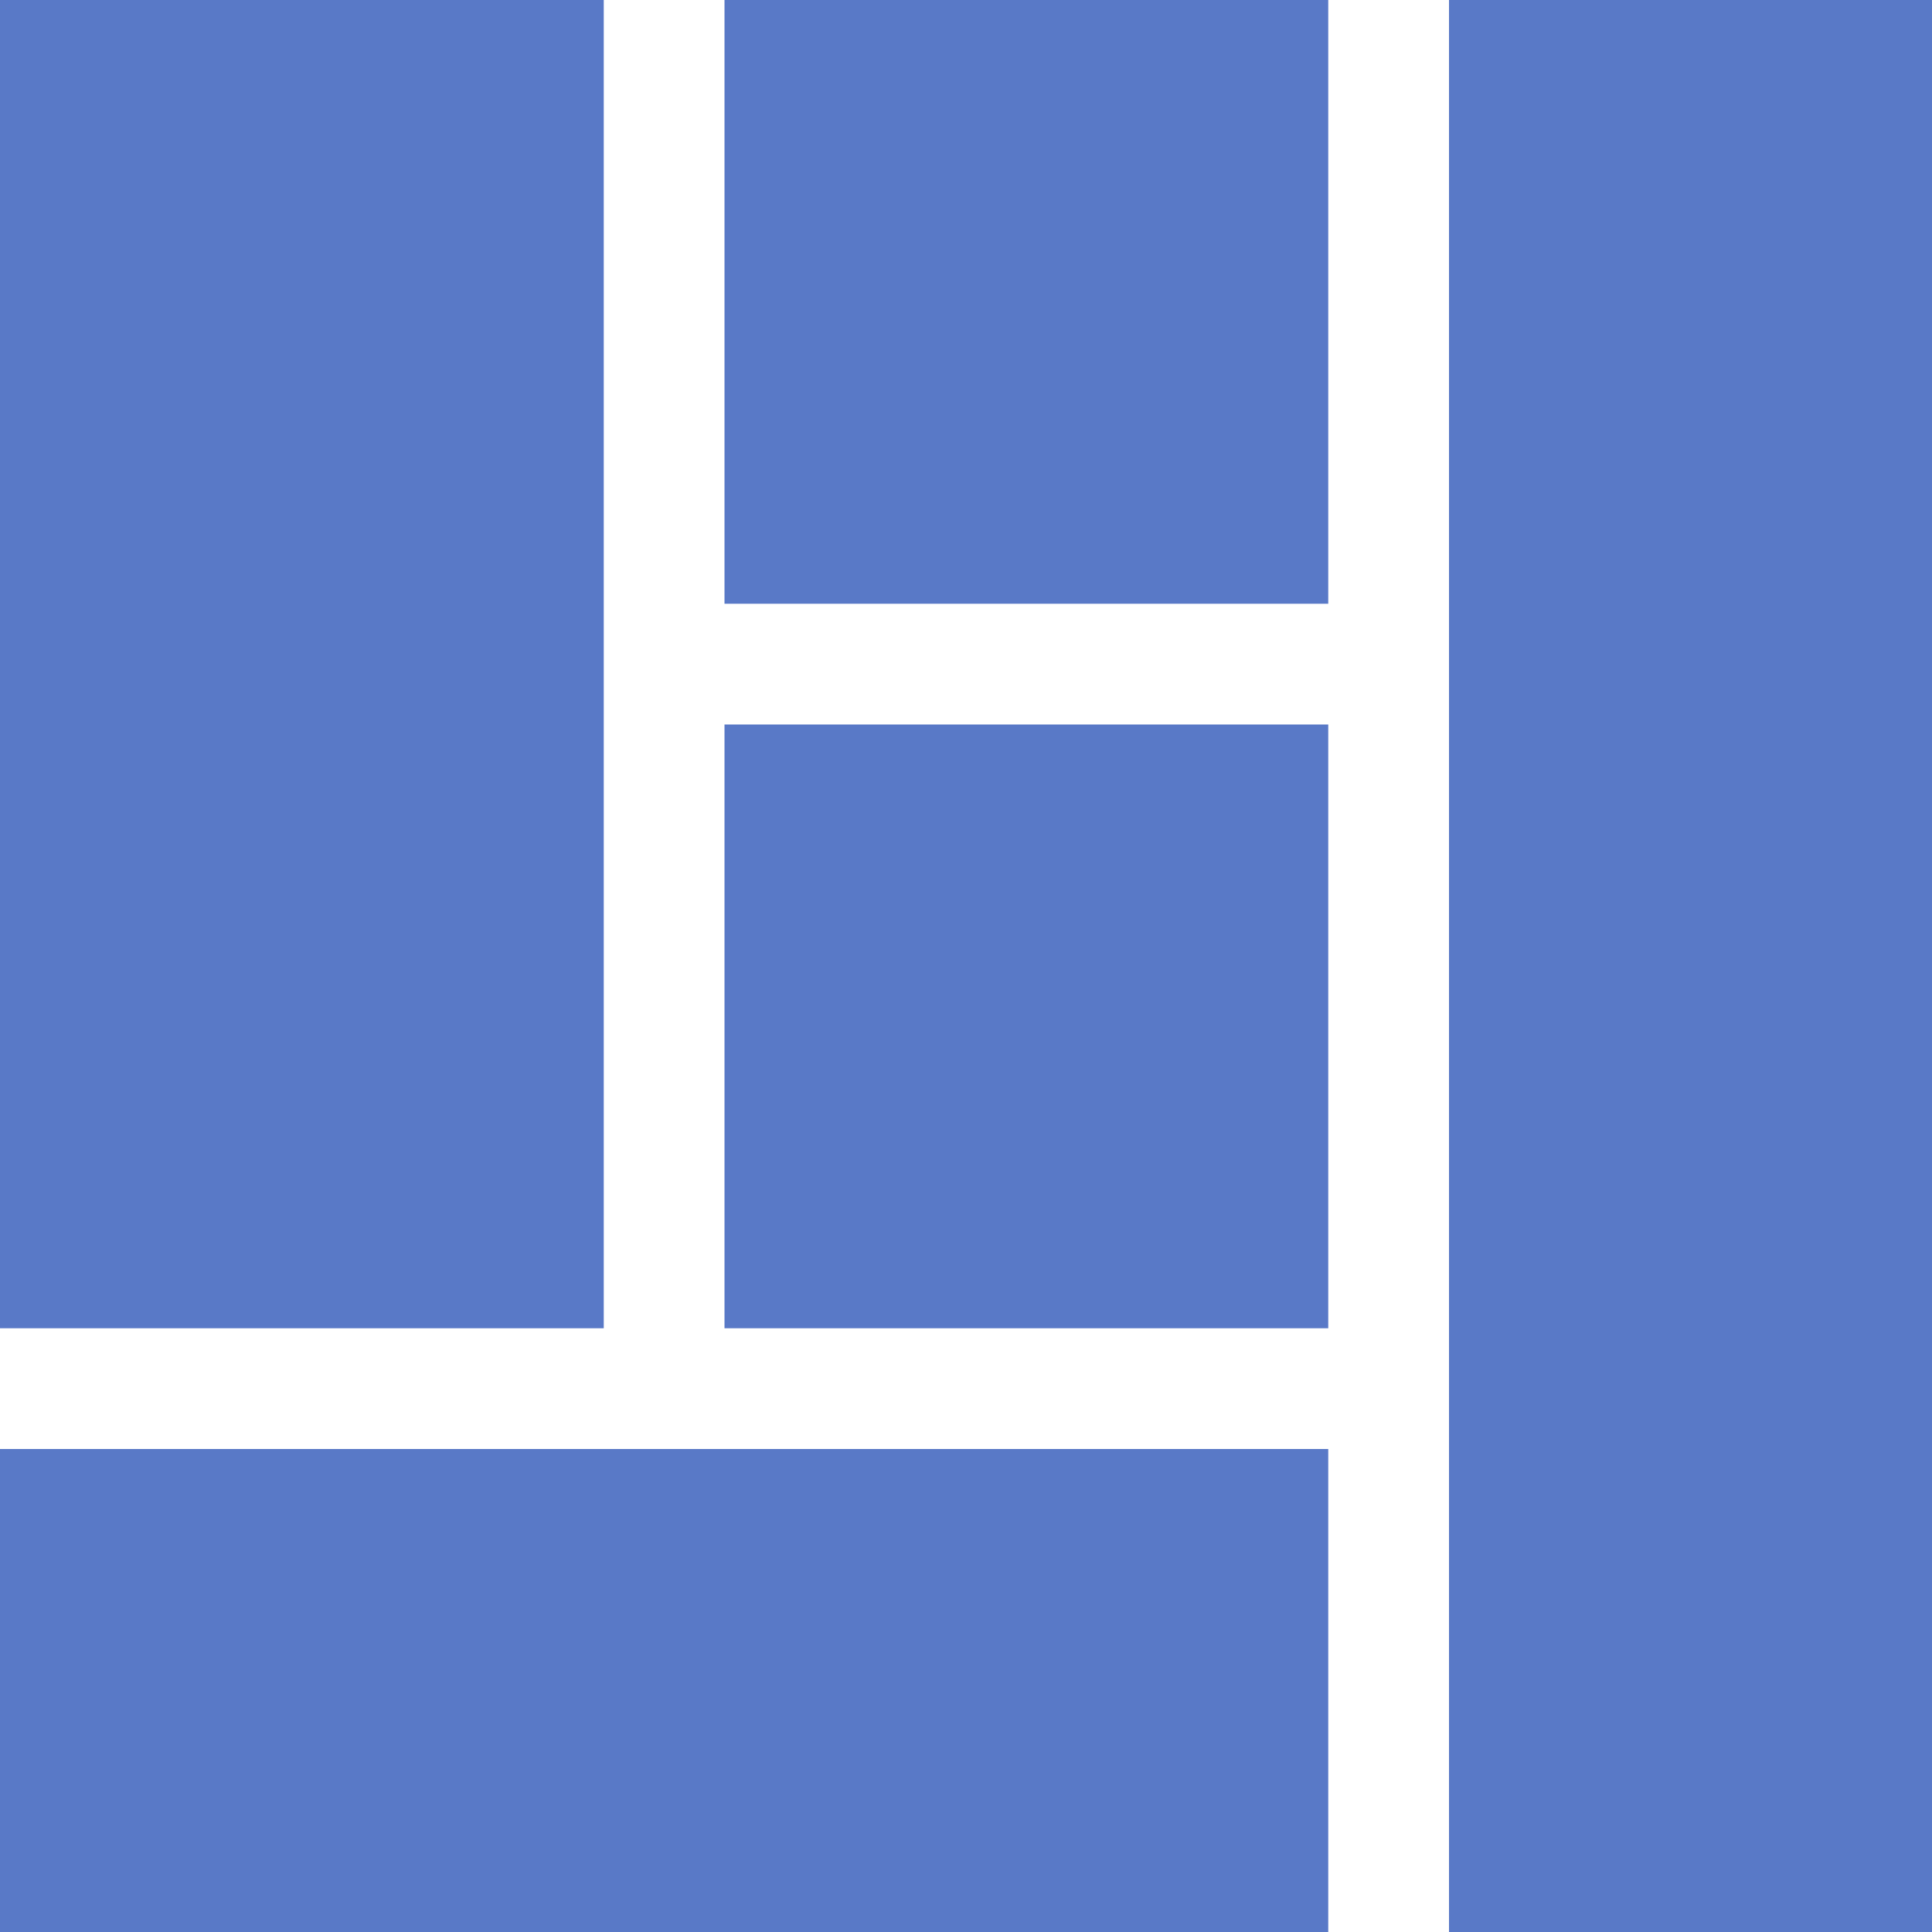 <svg width="56" height="56" viewBox="0 0 56 56" fill="none" xmlns="http://www.w3.org/2000/svg">
<path d="M0 0H17.5V38.5H0V0ZM21 0H38.5V17.5H21V0ZM42 0H56V56H42V0ZM21 21H38.5V38.5H21V21ZM0 42H38.5V56H0V42Z" fill="#5979C7"/>
</svg>

